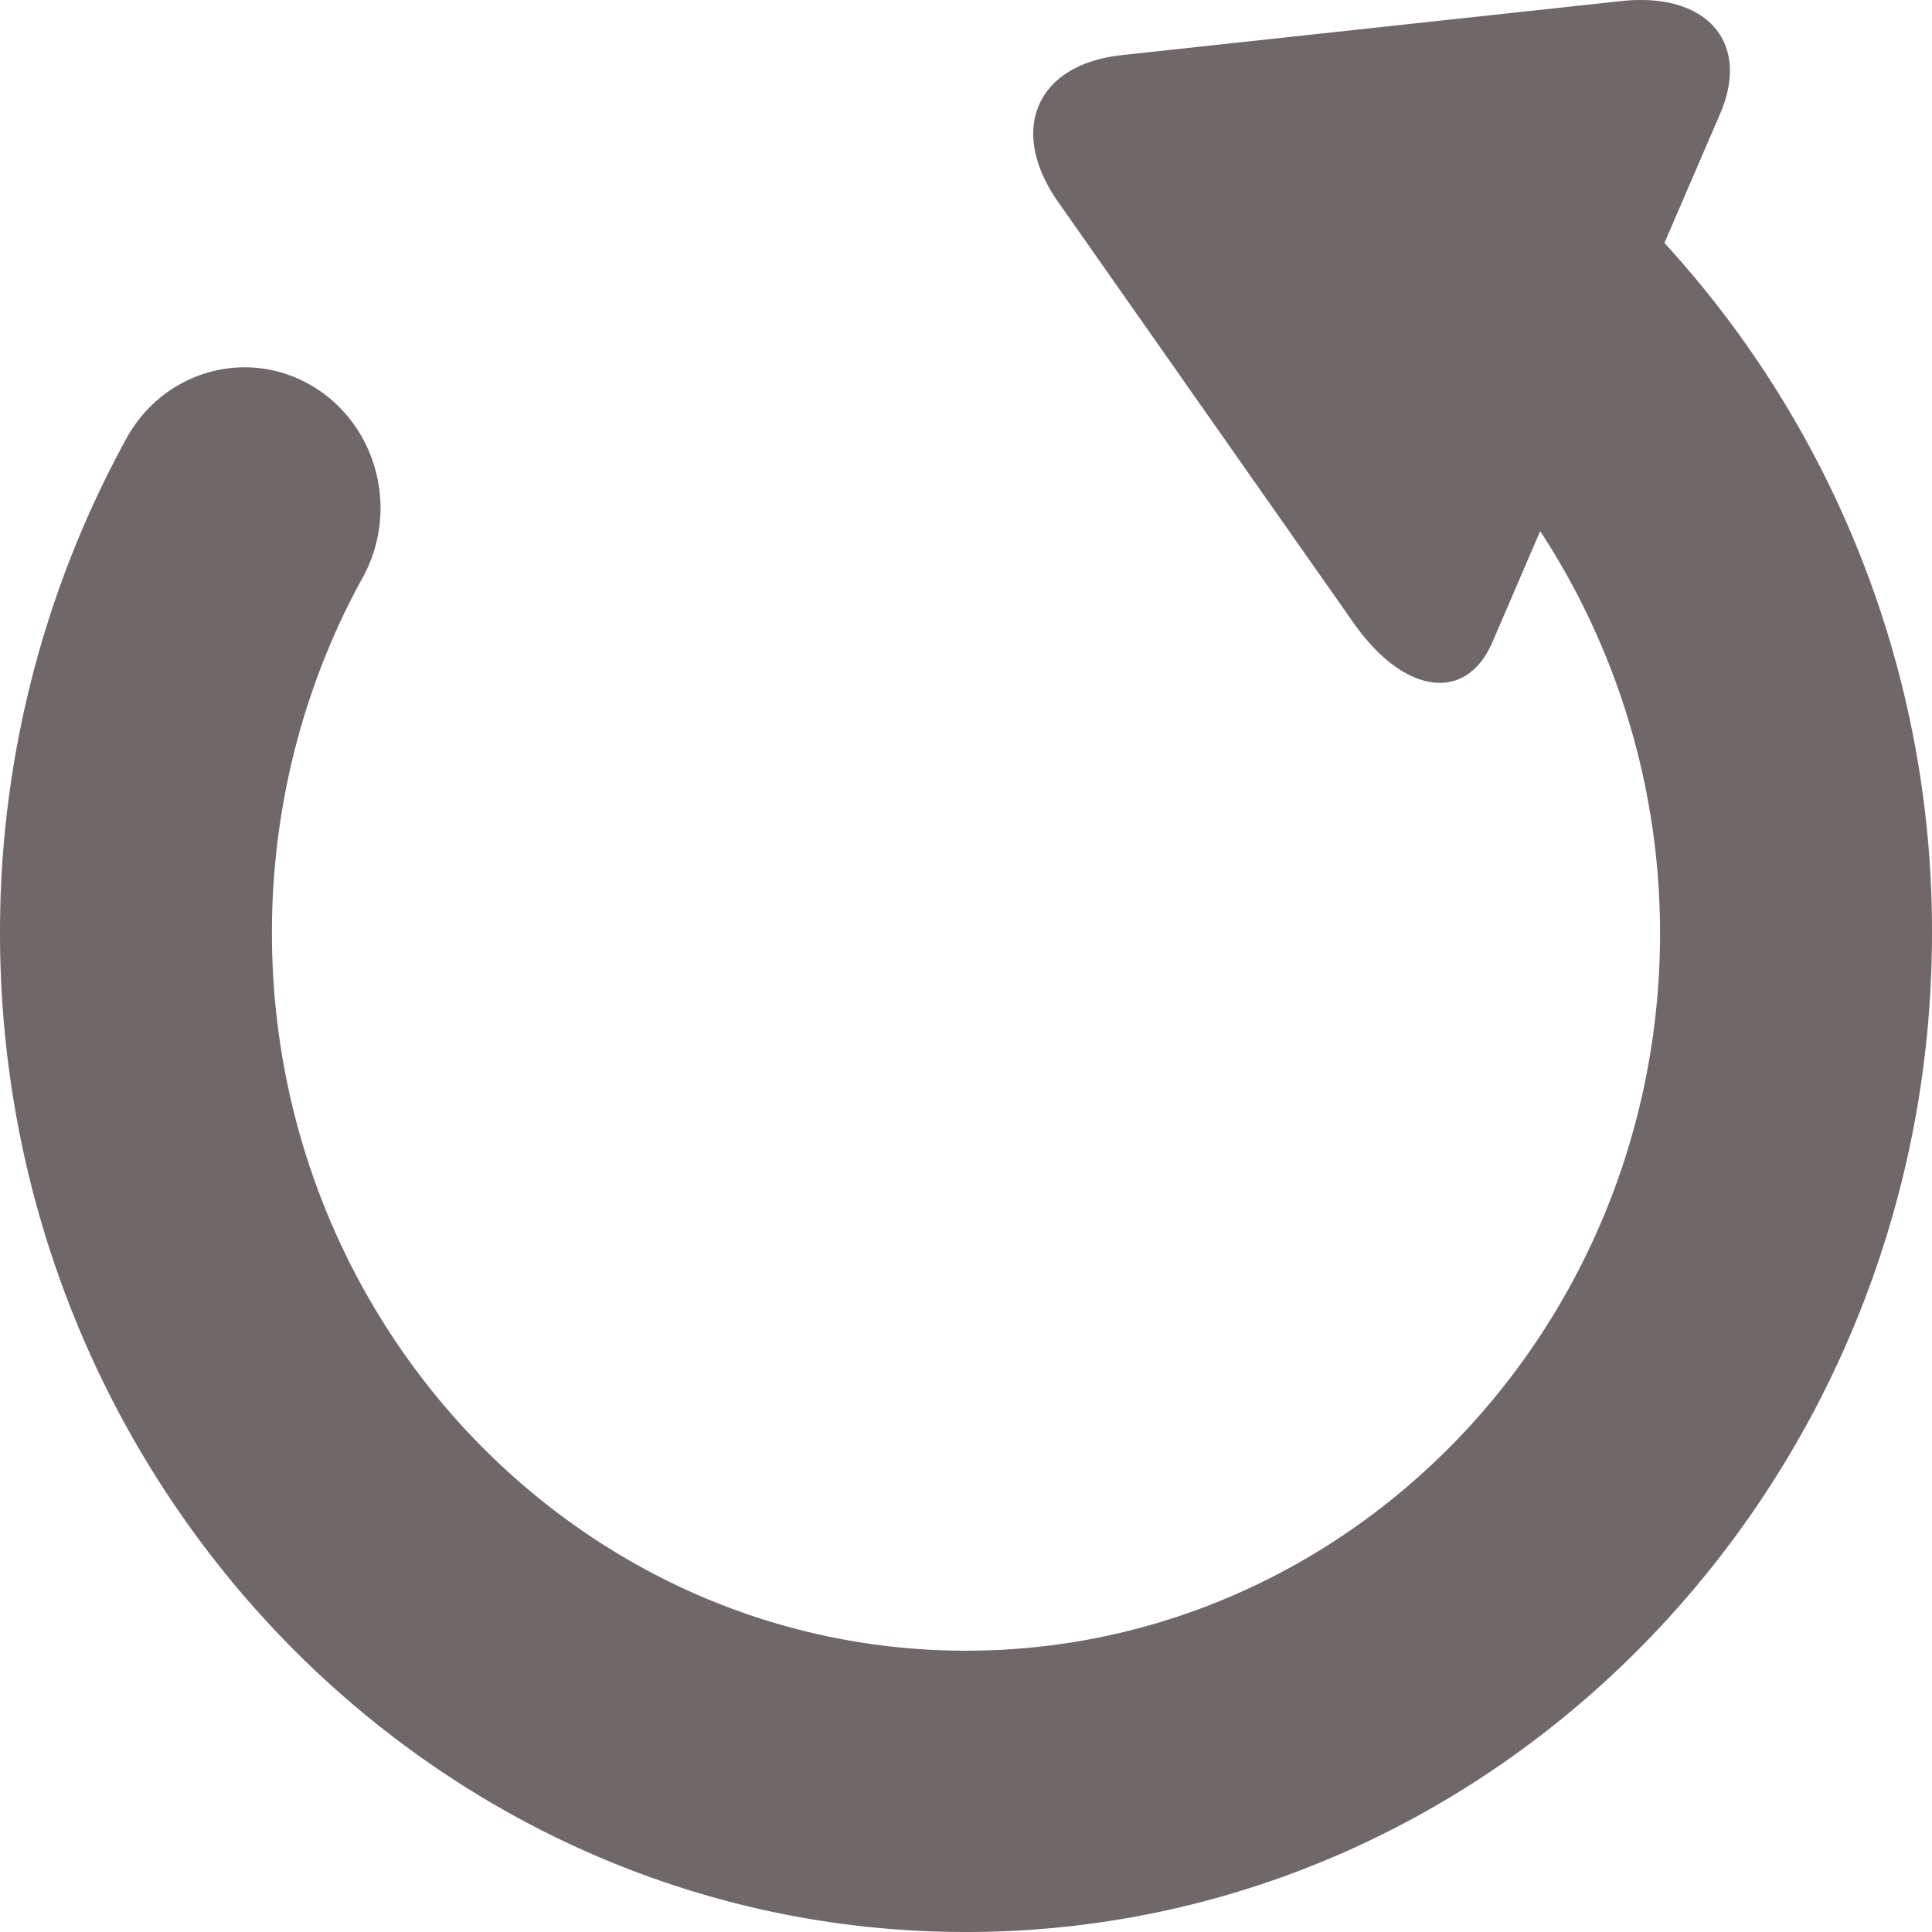 <svg xmlns="http://www.w3.org/2000/svg" width="20" height="20" viewBox="0 0 20 20">
    <path fill="#706868" fill-rule="nonzero" d="M10 20c5.514 0 10-4.64 10-10.344a10.54 10.54 0 0 0-2.77-7.141l.577-1.338c.318-.74-.14-1.261-1.023-1.166l-5.174.56c-.884.096-1.177.777-.656 1.52l3.057 4.356c.522.744 1.166.833 1.439.199l.494-1.148a7.606 7.606 0 0 1 1.241 4.158c0 4.099-3.223 7.432-7.185 7.432-3.962 0-7.185-3.334-7.185-7.432 0-1.291.324-2.562.939-3.676.385-.698.15-1.587-.525-1.986-.676-.399-1.535-.155-1.92.544A10.618 10.618 0 0 0 0 9.656C0 15.36 4.486 20 10 20z"/>
</svg>
